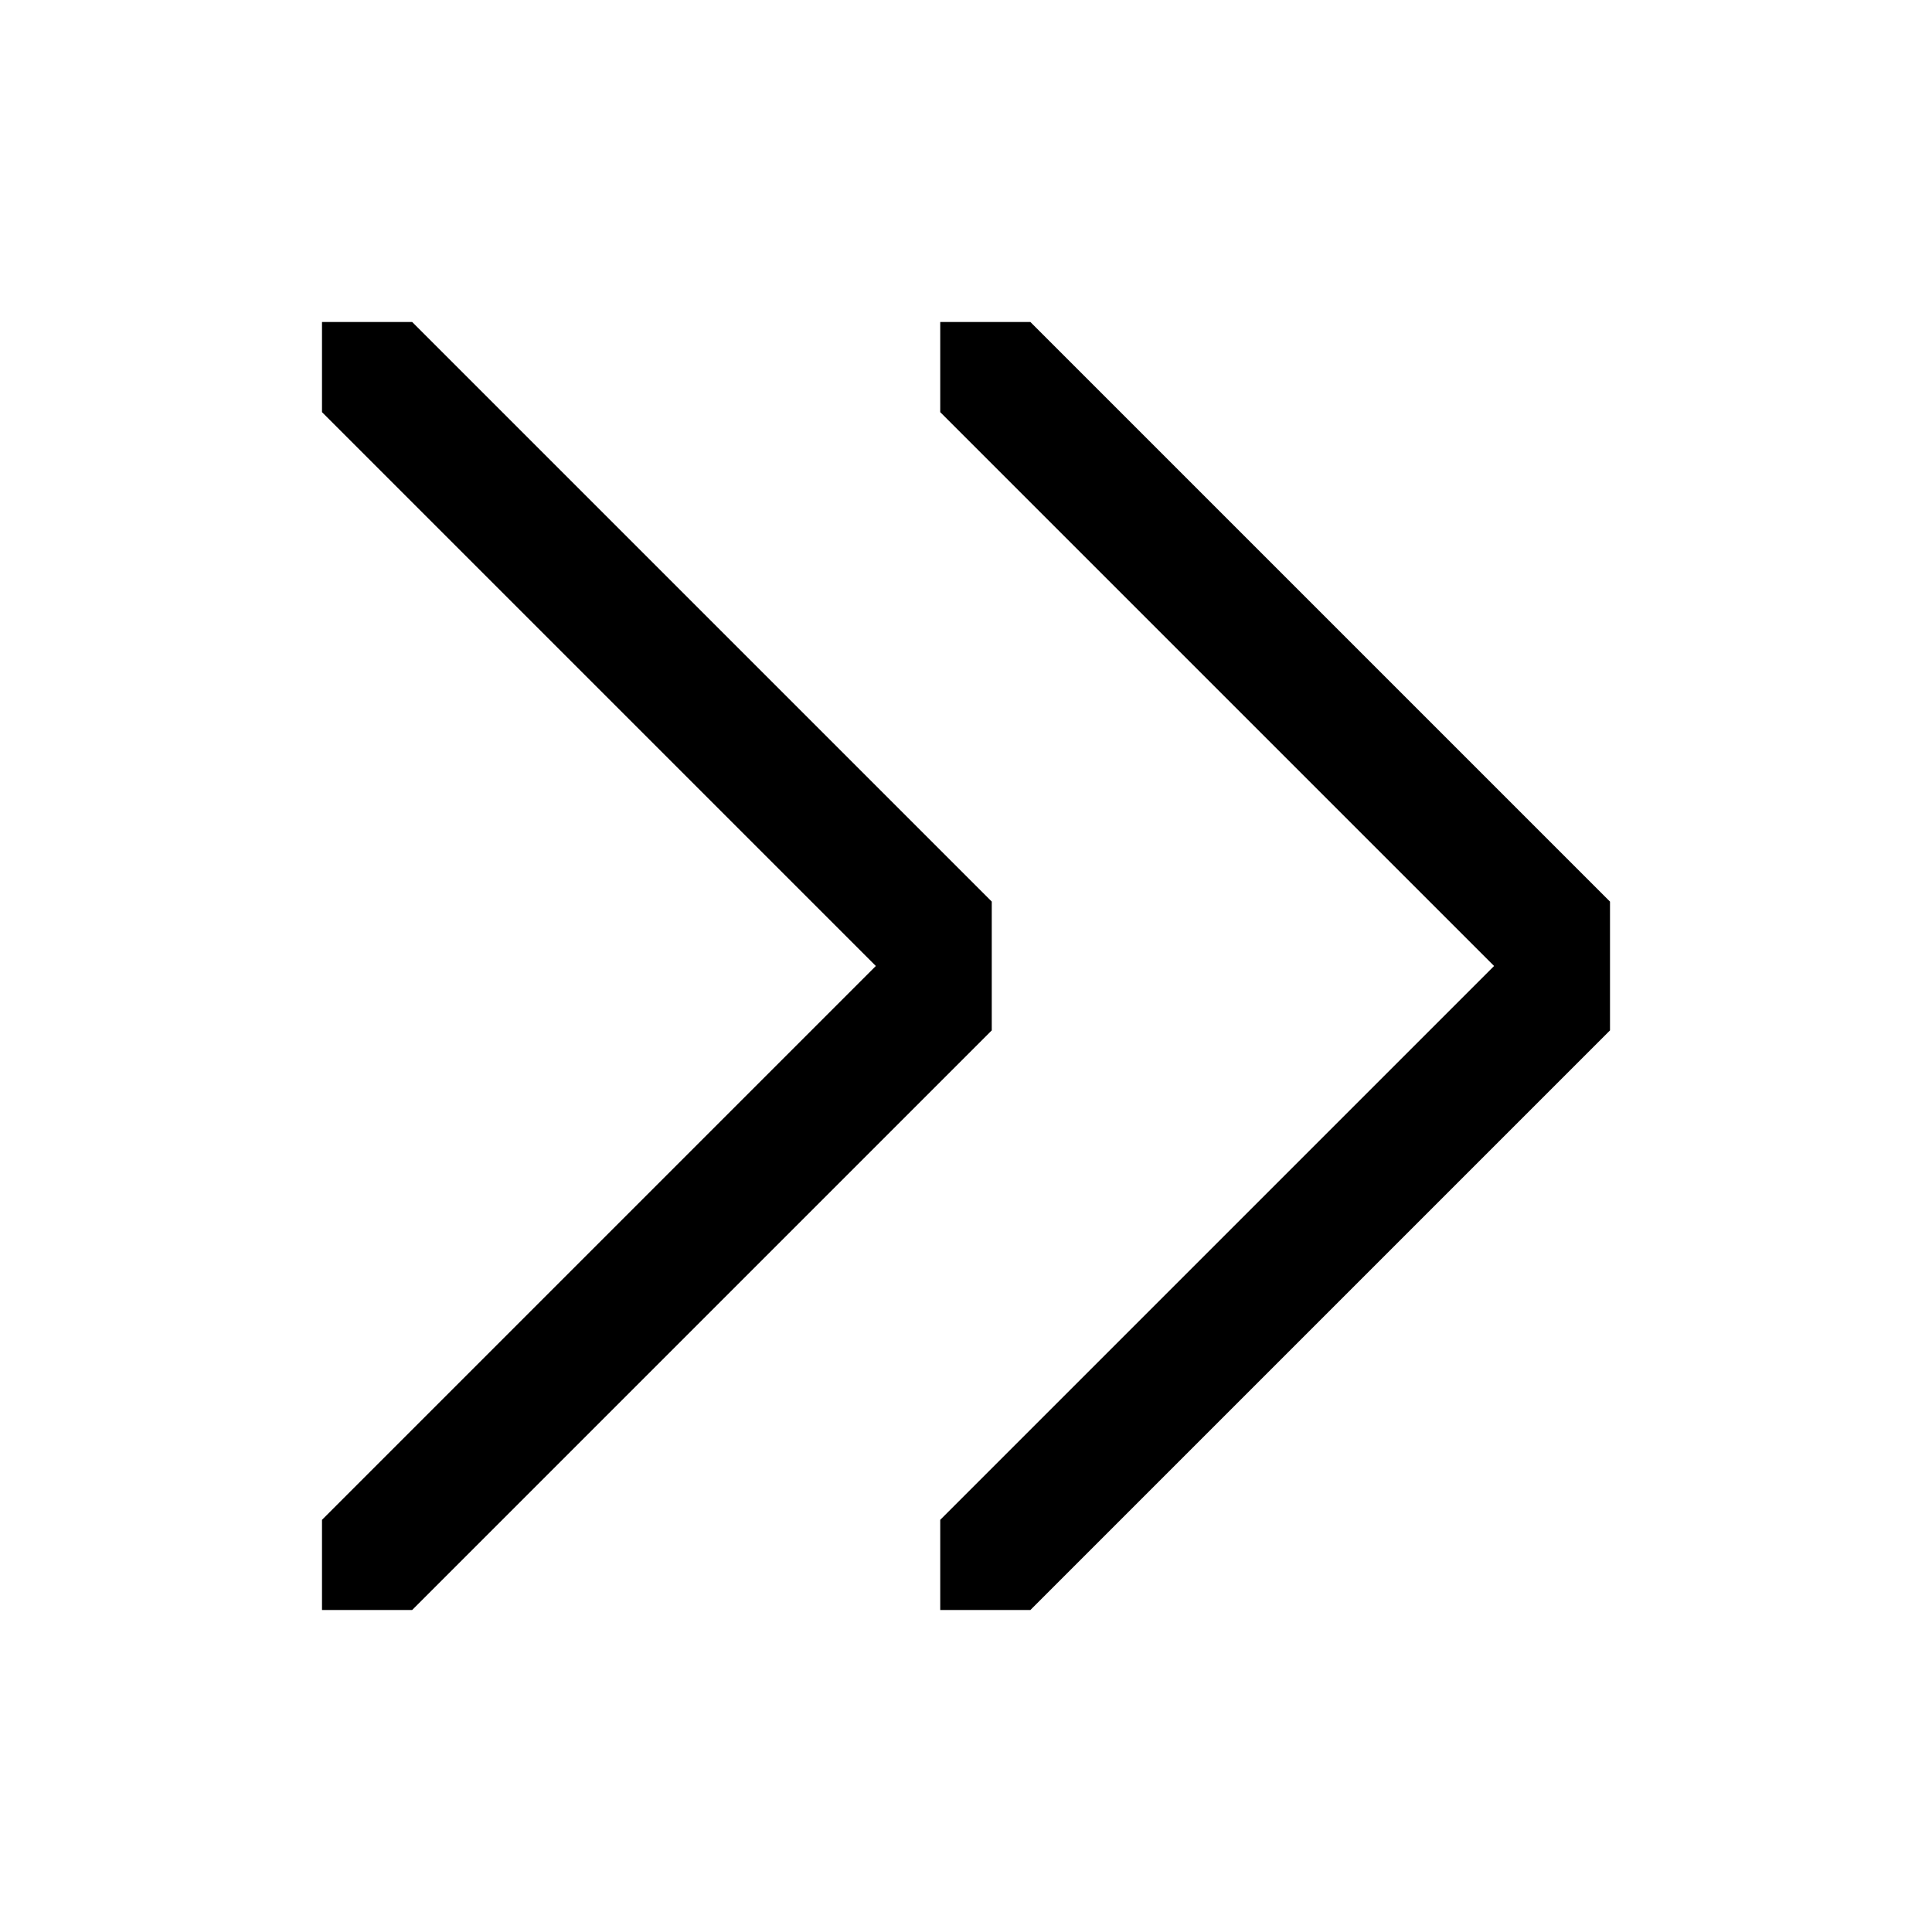 <?xml version="1.0" encoding="utf-8"?>
<!-- Generator: Adobe Illustrator 28.3.0, SVG Export Plug-In . SVG Version: 6.00 Build 0)  -->
<svg version="1.1" id="Layer_1" xmlns="http://www.w3.org/2000/svg" xmlns:xlink="http://www.w3.org/1999/xlink" x="0px" y="0px"
	 viewBox="0 0 30 30" style="enable-background:new 0 0 30 30;" xml:space="preserve">
<path fill="currentColor" d="M15.4,16c-2.5,2.5-9,9-9,9H5v-1.4l8.6-8.6L5,6.4V5h1.4l9,9V16z"/>
<path fill="currentColor" d="M25,16c-2.5,2.5-9,9-9,9h-1.4v-1.4l8.6-8.6l-8.6-8.6V5H16l9,9V16z"/>
</svg>
